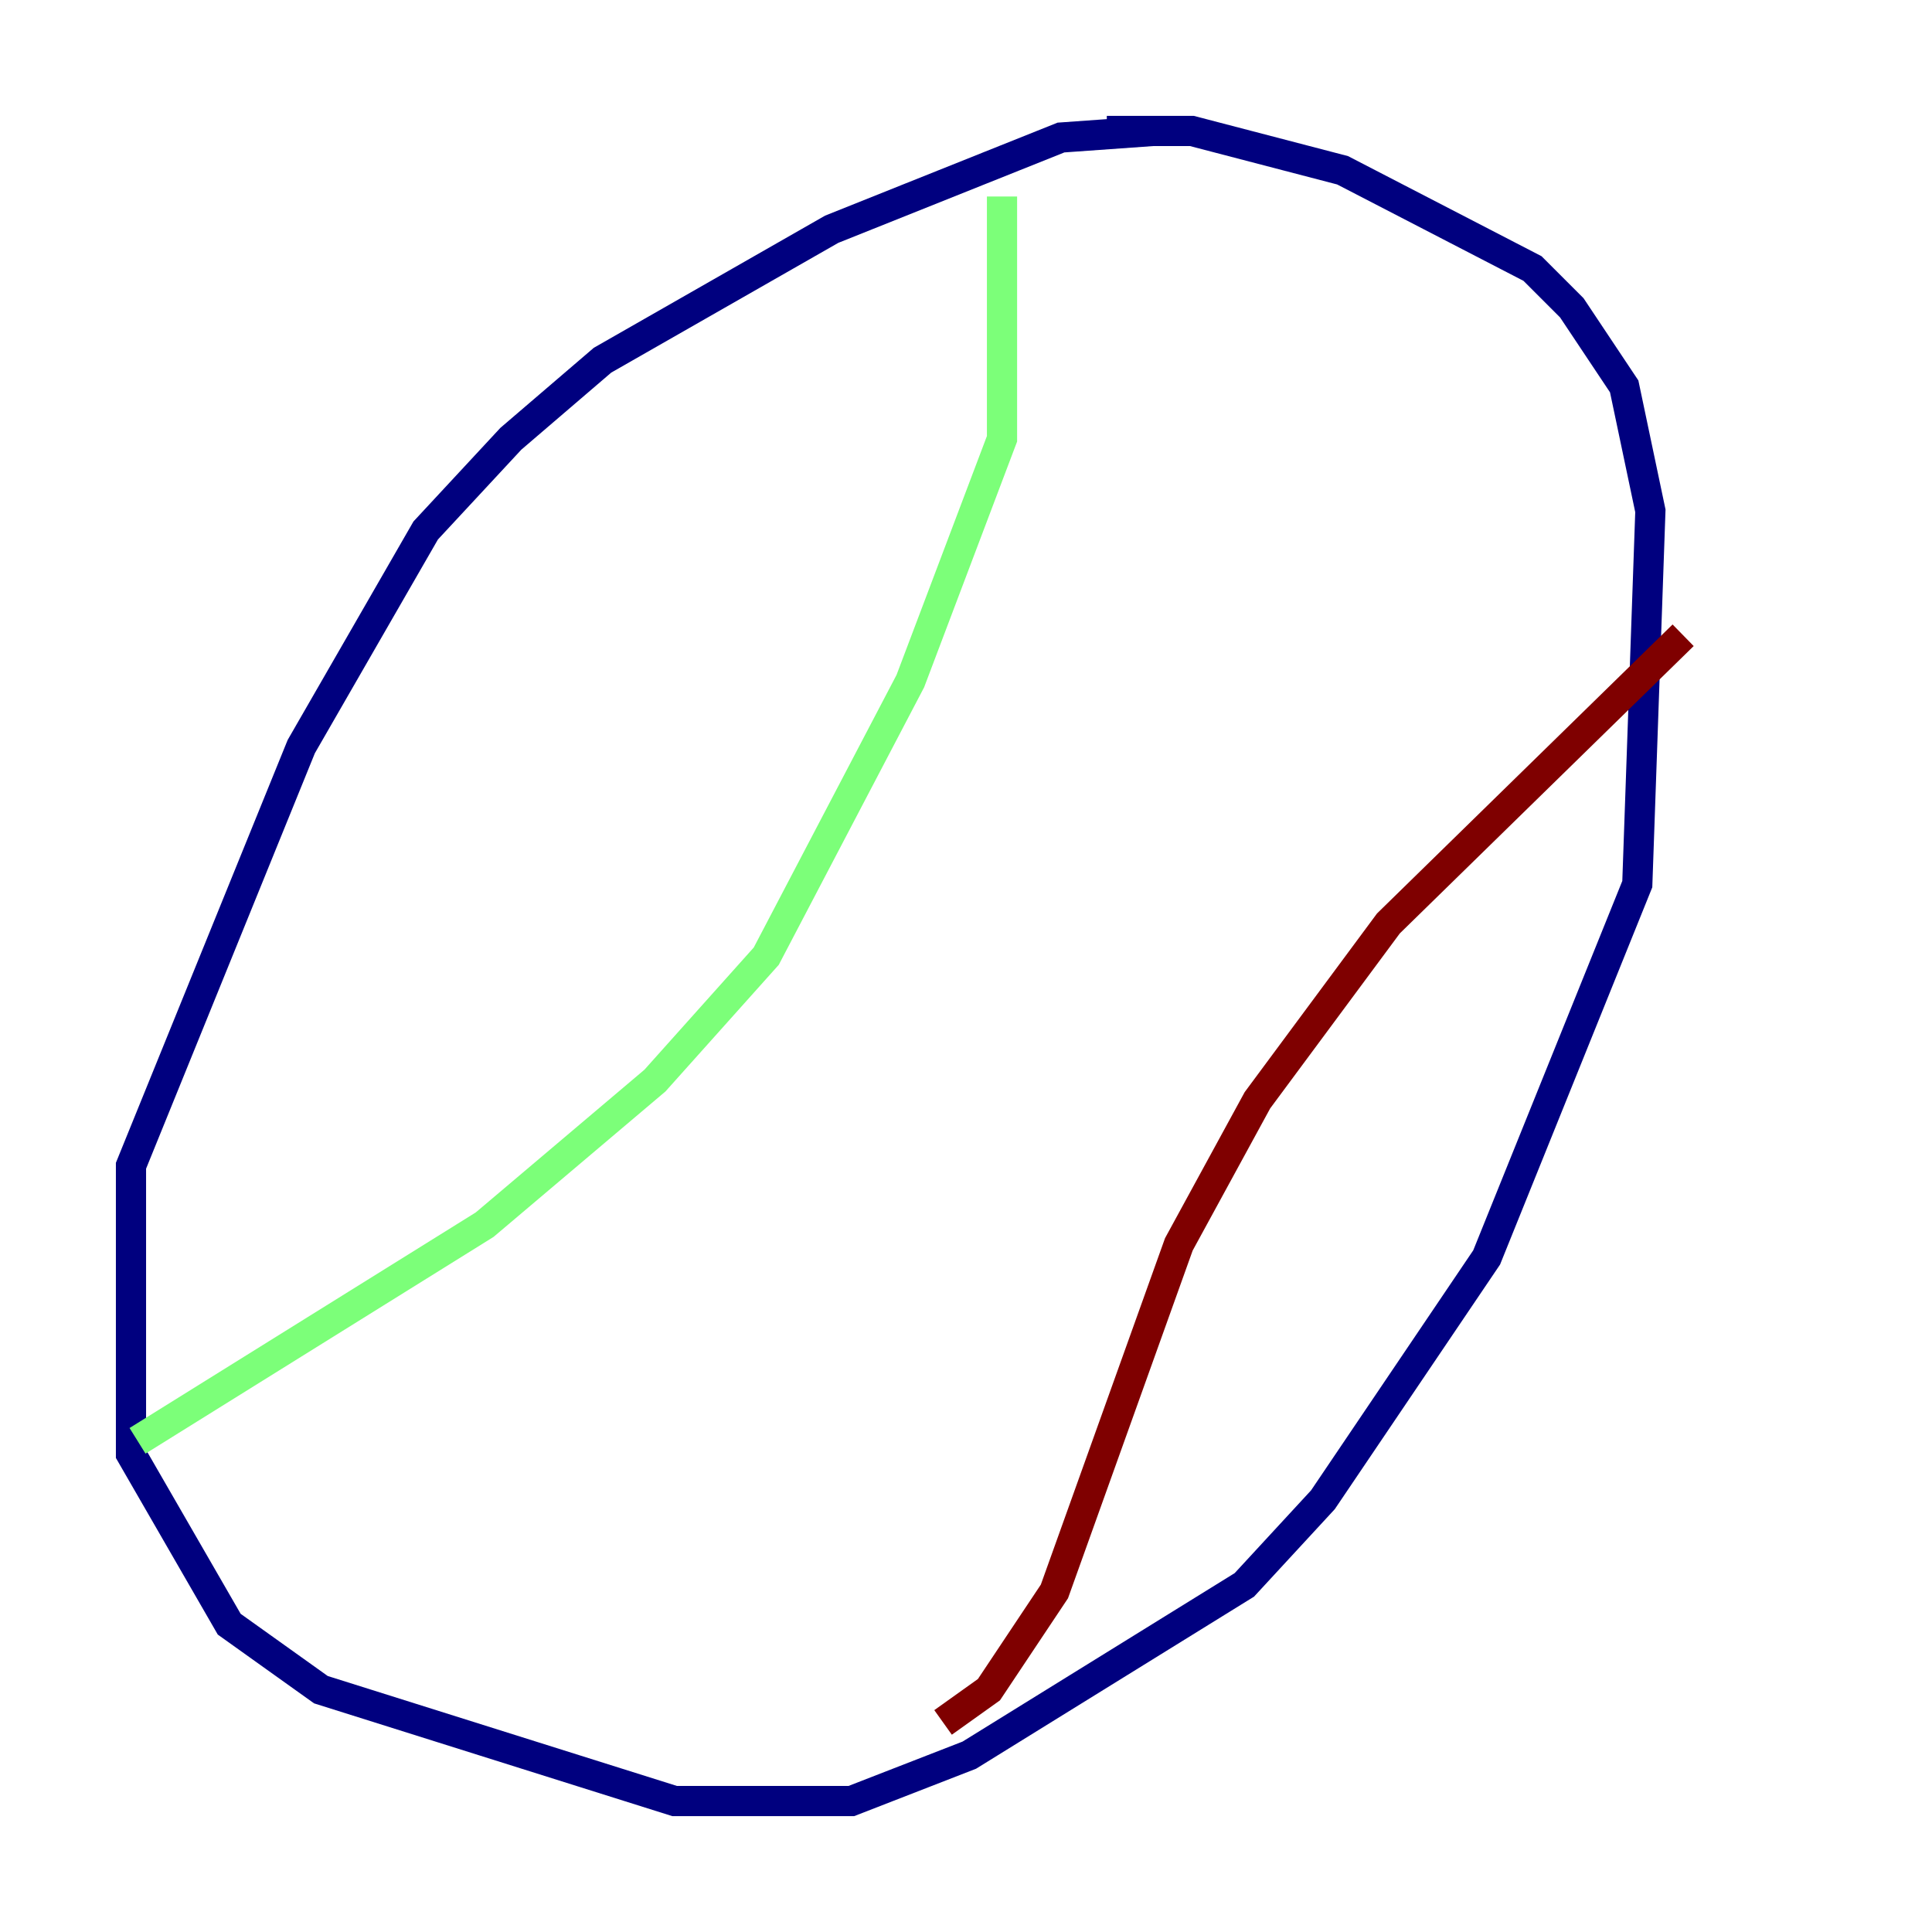<?xml version="1.0" encoding="utf-8" ?>
<svg baseProfile="tiny" height="128" version="1.2" viewBox="0,0,128,128" width="128" xmlns="http://www.w3.org/2000/svg" xmlns:ev="http://www.w3.org/2001/xml-events" xmlns:xlink="http://www.w3.org/1999/xlink"><defs /><polyline fill="none" points="76.366,8.678 70.291,9.112 55.105,15.186 39.919,23.864 33.844,29.071 28.203,35.146 19.959,49.464 8.678,77.234 8.678,96.325 15.186,107.607 21.261,111.946 44.691,119.322 56.407,119.322 64.217,116.285 82.441,105.003 87.647,99.363 98.495,83.308 108.475,58.576 109.342,33.844 107.607,25.6 104.136,20.393 101.532,17.79 88.949,11.281 78.969,8.678 73.329,8.678" stroke="#00007f" stroke-width="2" /><polyline fill="none" points="66.386,13.017 66.386,29.071 60.312,45.125 50.766,63.349 43.39,71.593 32.108,81.139 9.112,95.458" stroke="#7cff79" stroke-width="2" /><polyline fill="none" points="62.481,114.115 65.519,111.946 69.858,105.437 78.102,82.441 83.308,72.895 91.986,61.18 111.512,42.088" stroke="#7f0000" stroke-width="2" /></svg>